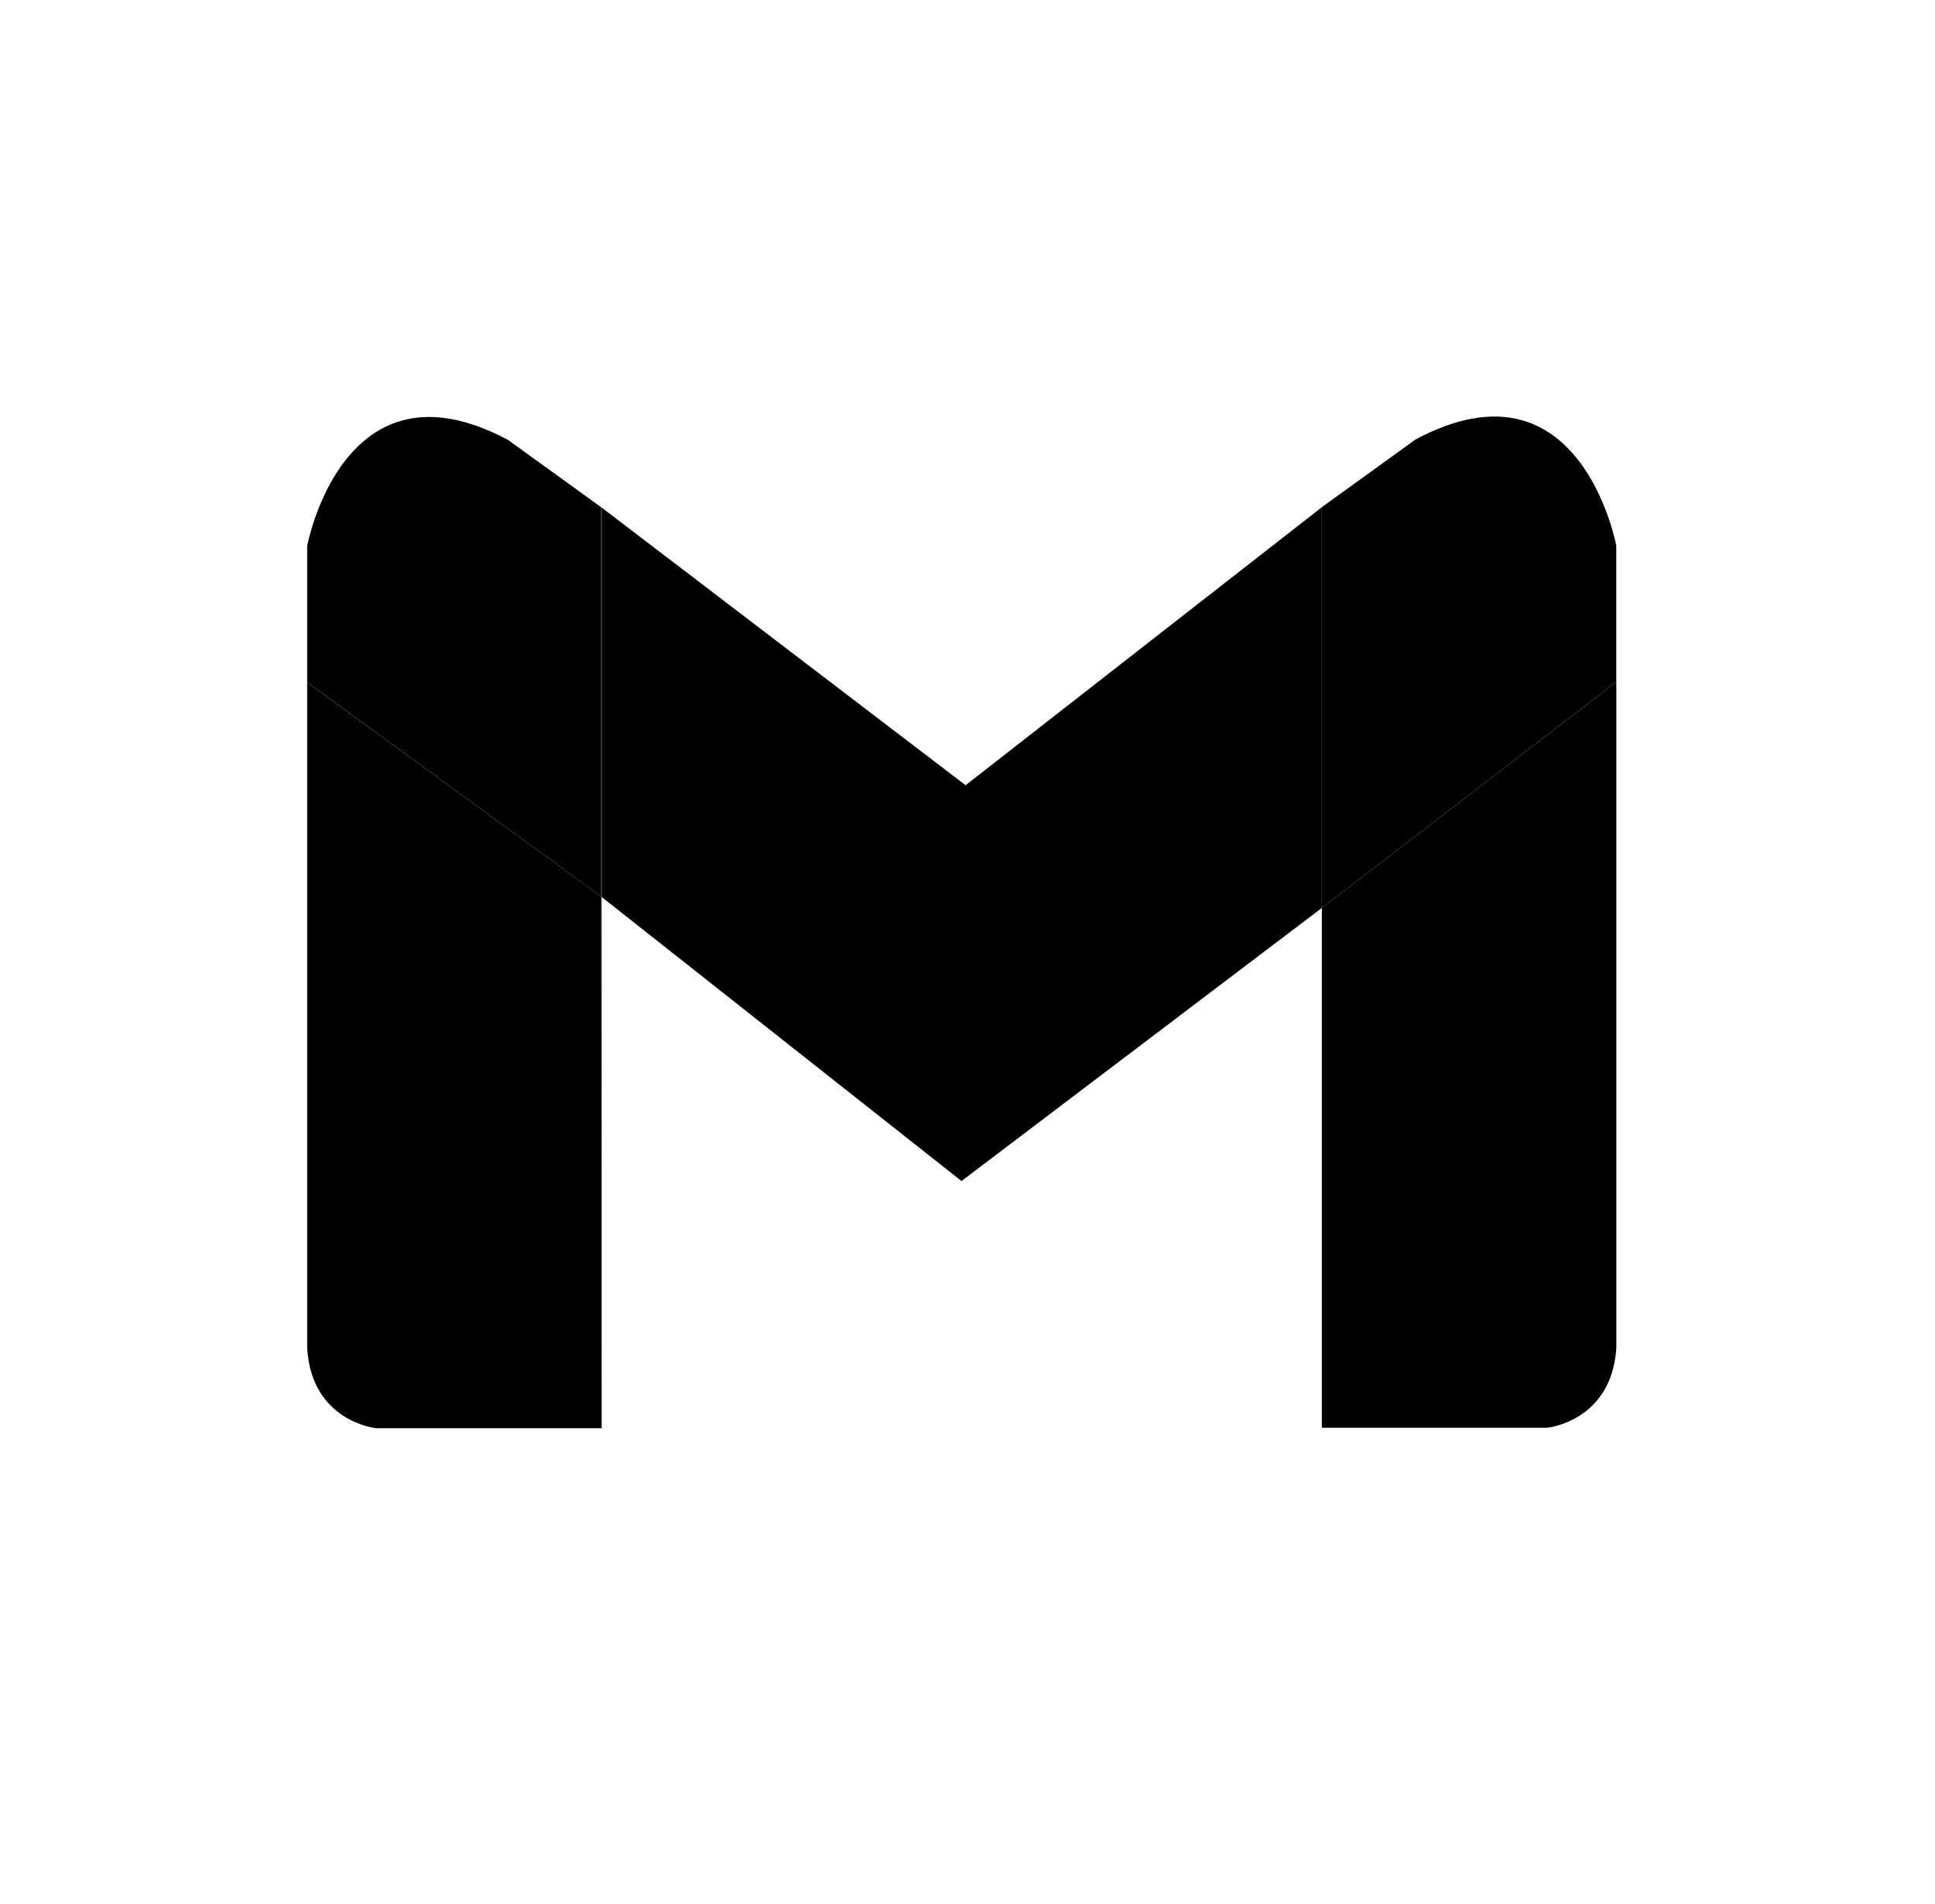 <svg width="63" height="62" viewBox="0 0 63 62" fill="none" xmlns="http://www.w3.org/2000/svg">
<path d="M43.038 16.513L31.438 25.566L19.573 16.513V16.515L19.588 16.528V29.204L31.305 38.453L43.038 29.561V16.513Z" fill="black"/>
<path d="M46.083 14.311L43.037 16.513V29.561L52.623 22.202V17.768C52.623 17.768 51.459 11.436 46.083 14.311Z" fill="black"/>
<path d="M43.037 29.561V46.485H50.384C50.384 46.485 52.475 46.27 52.625 43.887V22.202L43.037 29.561Z" fill="black"/>
<path d="M19.588 46.5V29.204L19.573 29.192L19.588 46.5Z" fill="black"/>
<path d="M19.573 16.515L16.543 14.325C11.167 11.451 10.001 17.78 10.001 17.78V22.214L19.573 29.192V16.515Z" fill="black"/>
<path d="M19.573 16.516V29.192L19.588 29.205V16.528L19.573 16.516Z" fill="black"/>
<path d="M10.001 22.217V43.902C10.149 46.288 12.242 46.501 12.242 46.501H19.589L19.573 29.192L10.001 22.217Z" fill="black"/>
</svg>

